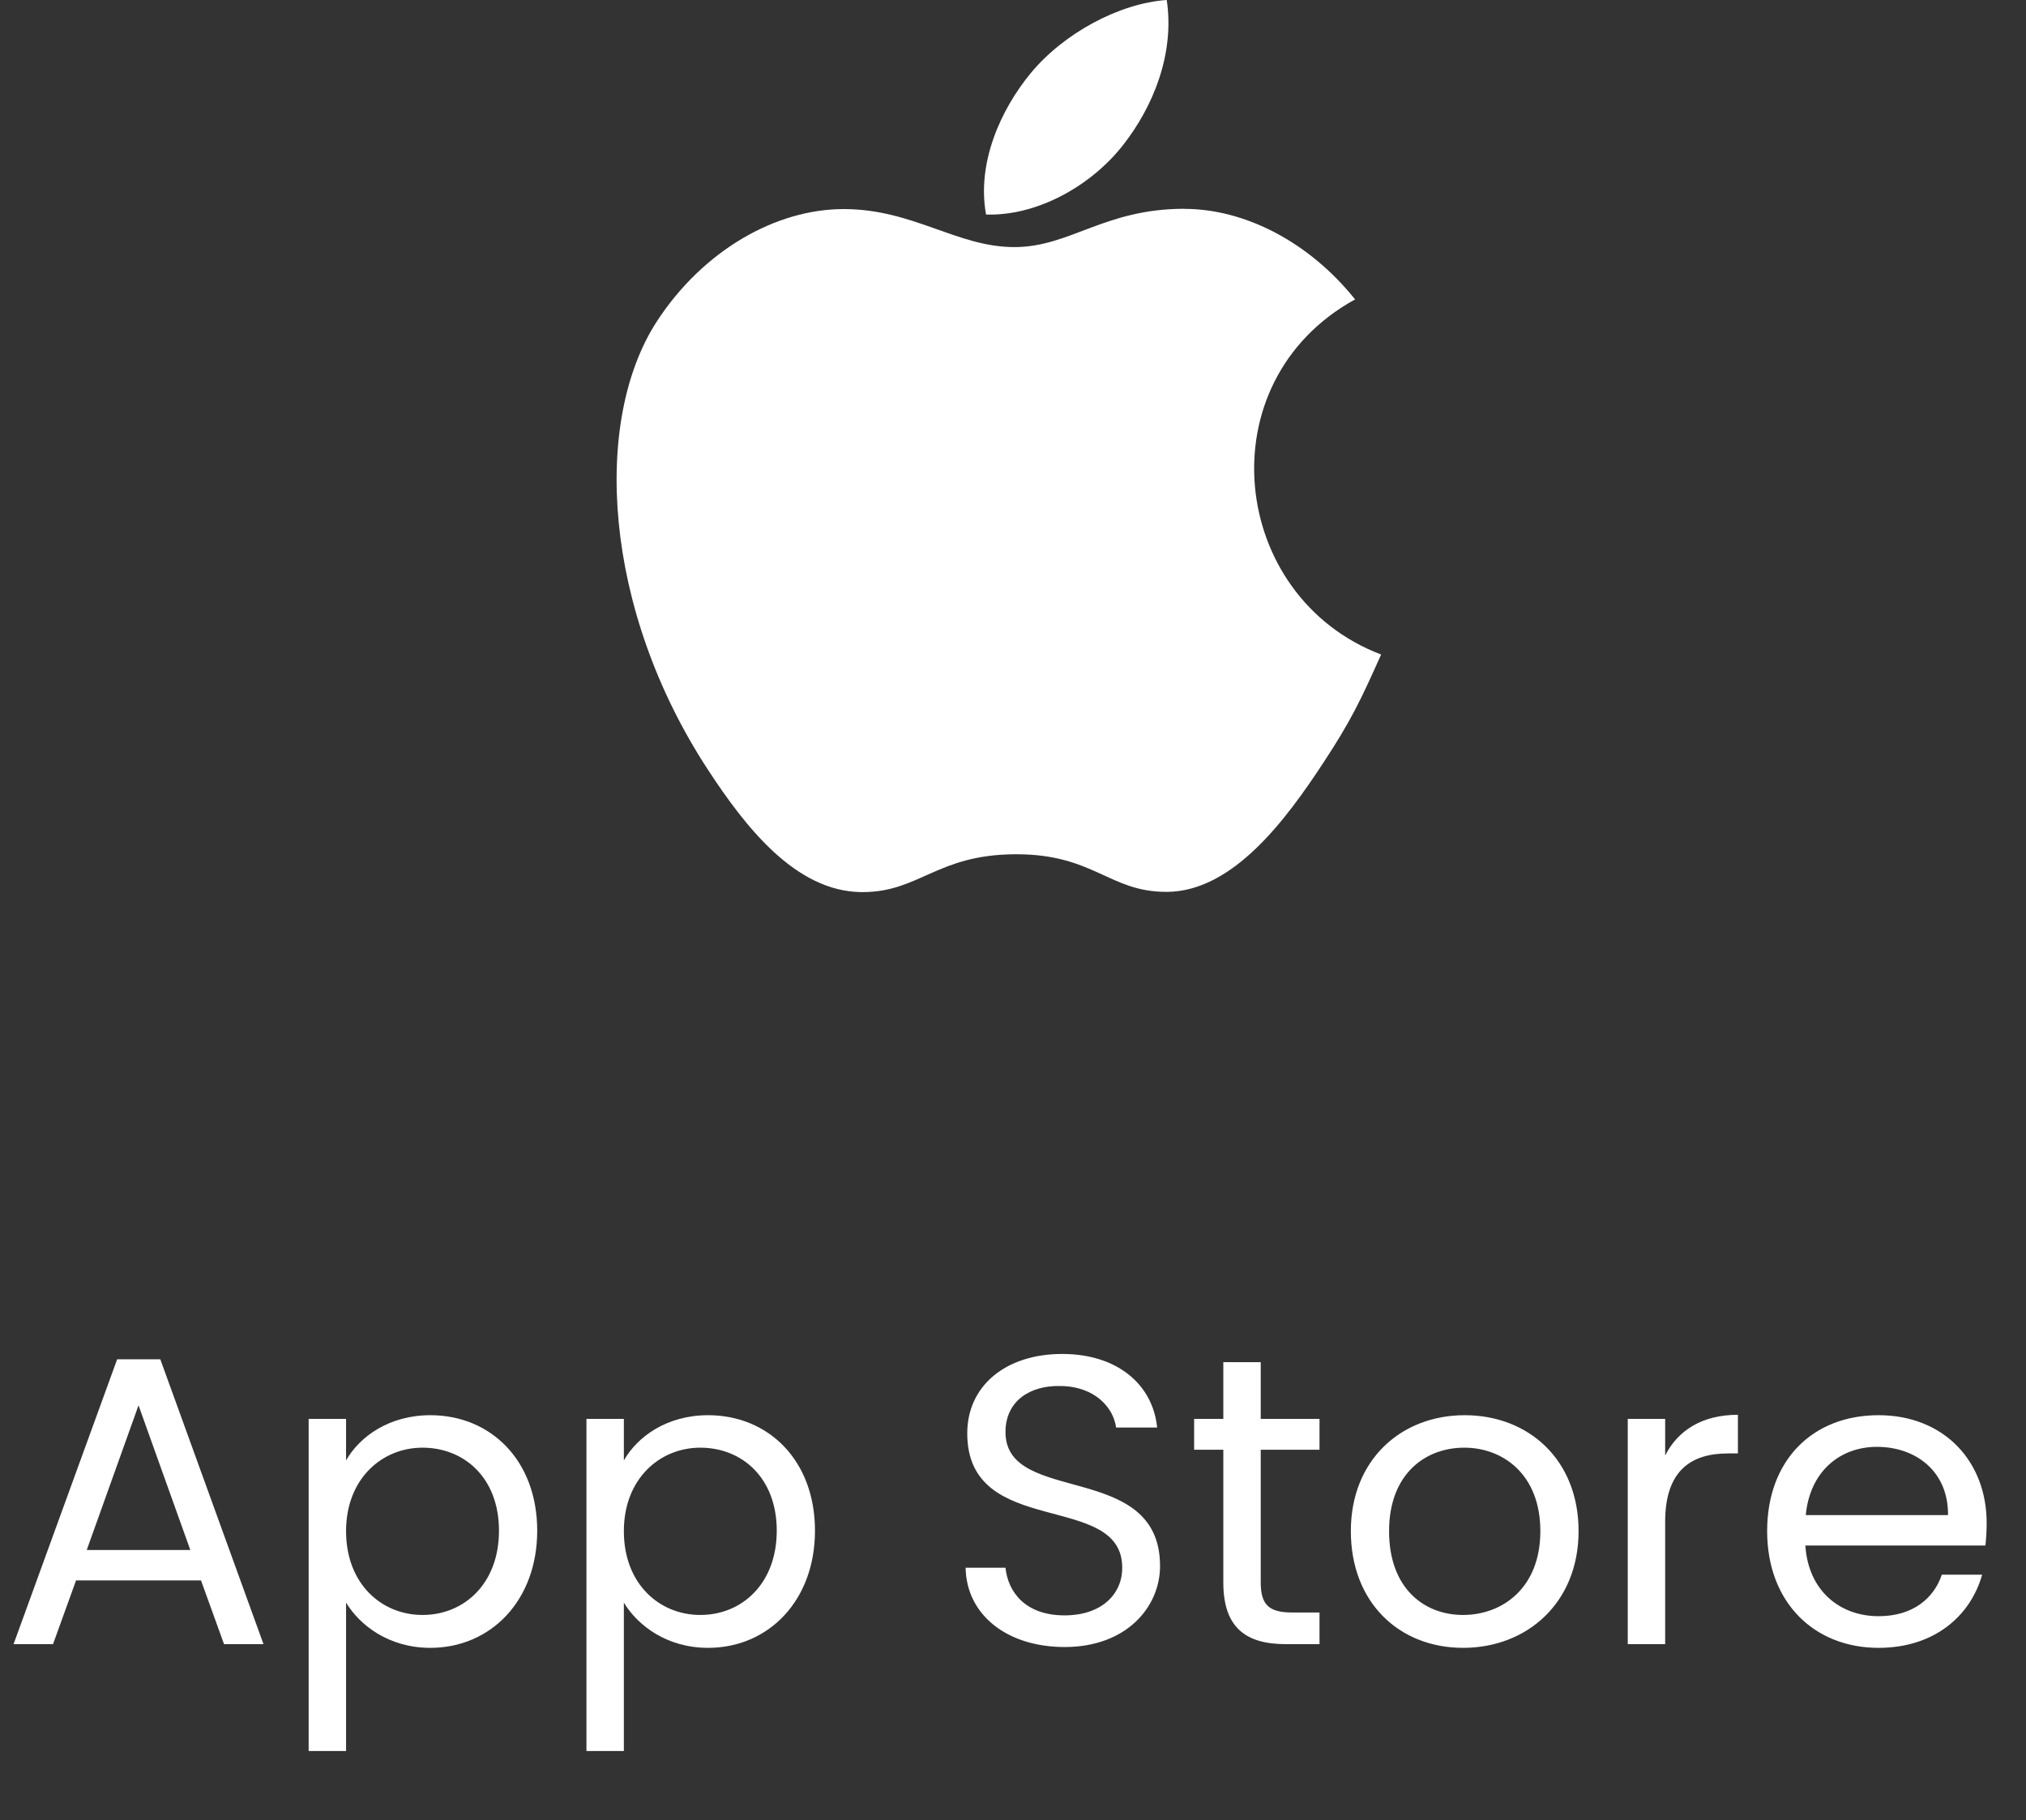 <svg width="69" height="62" viewBox="0 0 69 62" fill="none" xmlns="http://www.w3.org/2000/svg">
<rect x="0" y="0" width="69" height="62" fill="#333333" stroke="none"/>
<path d="M7.63 56H8.974L5.46 46.298H3.99L0.462 56H1.806L2.59 53.83H6.846L7.63 56ZM6.482 52.794H2.954L4.718 47.866L6.482 52.794ZM11.786 49.742V48.328H10.512V59.64H11.786V54.586C12.262 55.37 13.256 56.126 14.656 56.126C16.714 56.126 18.296 54.516 18.296 52.136C18.296 49.742 16.714 48.202 14.656 48.202C13.256 48.202 12.248 48.93 11.786 49.742ZM16.994 52.136C16.994 53.942 15.804 55.006 14.39 55.006C13.004 55.006 11.786 53.956 11.786 52.15C11.786 50.372 13.004 49.308 14.39 49.308C15.804 49.308 16.994 50.33 16.994 52.136ZM21.247 49.742V48.328H19.973V59.64H21.247V54.586C21.723 55.37 22.716 56.126 24.116 56.126C26.174 56.126 27.756 54.516 27.756 52.136C27.756 49.742 26.174 48.202 24.116 48.202C22.716 48.202 21.709 48.93 21.247 49.742ZM26.454 52.136C26.454 53.942 25.265 55.006 23.851 55.006C22.465 55.006 21.247 53.956 21.247 52.15C21.247 50.372 22.465 49.308 23.851 49.308C25.265 49.308 26.454 50.33 26.454 52.136ZM39.508 53.34C39.508 49.728 34.244 51.296 34.244 48.776C34.244 47.726 35.07 47.18 36.12 47.208C37.31 47.222 37.926 47.964 38.01 48.622H39.41C39.256 47.138 38.038 46.116 36.176 46.116C34.244 46.116 32.942 47.208 32.942 48.818C32.942 52.444 38.22 50.764 38.22 53.396C38.22 54.32 37.492 55.02 36.26 55.02C34.902 55.02 34.328 54.208 34.244 53.396H32.886C32.914 55.006 34.3 56.098 36.26 56.098C38.374 56.098 39.508 54.726 39.508 53.34ZM41.663 53.9C41.663 55.44 42.433 56 43.791 56H44.939V54.922H44.001C43.217 54.922 42.937 54.656 42.937 53.9V49.378H44.939V48.328H42.937V46.396H41.663V48.328H40.669V49.378H41.663V53.9ZM53.762 52.15C53.762 49.728 52.068 48.202 49.884 48.202C47.714 48.202 46.006 49.728 46.006 52.15C46.006 54.586 47.658 56.126 49.828 56.126C52.012 56.126 53.762 54.586 53.762 52.15ZM47.308 52.15C47.308 50.218 48.526 49.308 49.87 49.308C51.186 49.308 52.46 50.218 52.46 52.15C52.46 54.096 51.158 55.006 49.828 55.006C48.498 55.006 47.308 54.096 47.308 52.15ZM56.711 51.828C56.711 50.05 57.635 49.504 58.853 49.504H59.189V48.188C57.971 48.188 57.145 48.72 56.711 49.574V48.328H55.437V56H56.711V51.828ZM63.922 49.28C65.238 49.28 66.358 50.106 66.344 51.604H61.5C61.64 50.106 62.676 49.28 63.922 49.28ZM67.506 53.634H66.134C65.854 54.46 65.126 55.048 63.978 55.048C62.676 55.048 61.584 54.194 61.486 52.64H67.618C67.646 52.374 67.66 52.15 67.66 51.87C67.66 49.77 66.204 48.202 63.978 48.202C61.738 48.202 60.184 49.728 60.184 52.15C60.184 54.586 61.794 56.126 63.978 56.126C65.882 56.126 67.114 55.034 67.506 53.634Z" fill="white"/>
<path d="M40.338 7.111C37.604 7.111 36.448 8.416 34.544 8.416C32.592 8.416 31.102 7.121 28.733 7.121C26.413 7.121 23.94 8.537 22.369 10.949C20.164 14.351 20.538 20.758 24.11 26.216C25.388 28.17 27.094 30.361 29.332 30.385H29.373C31.318 30.385 31.896 29.111 34.572 29.096H34.613C37.25 29.096 37.779 30.377 39.716 30.377H39.757C41.995 30.354 43.792 27.926 45.07 25.979C45.99 24.579 46.331 23.877 47.037 22.293C41.87 20.332 41.04 13.007 46.15 10.198C44.59 8.245 42.398 7.114 40.332 7.114L40.338 7.111Z" fill="white"/>
<path d="M39.736 0C38.108 0.111 36.209 1.147 35.097 2.5C34.088 3.726 33.258 5.545 33.583 7.309H33.714C35.447 7.309 37.221 6.265 38.258 4.928C39.256 3.655 40.013 1.851 39.736 0Z" fill="white"/>
</svg>
